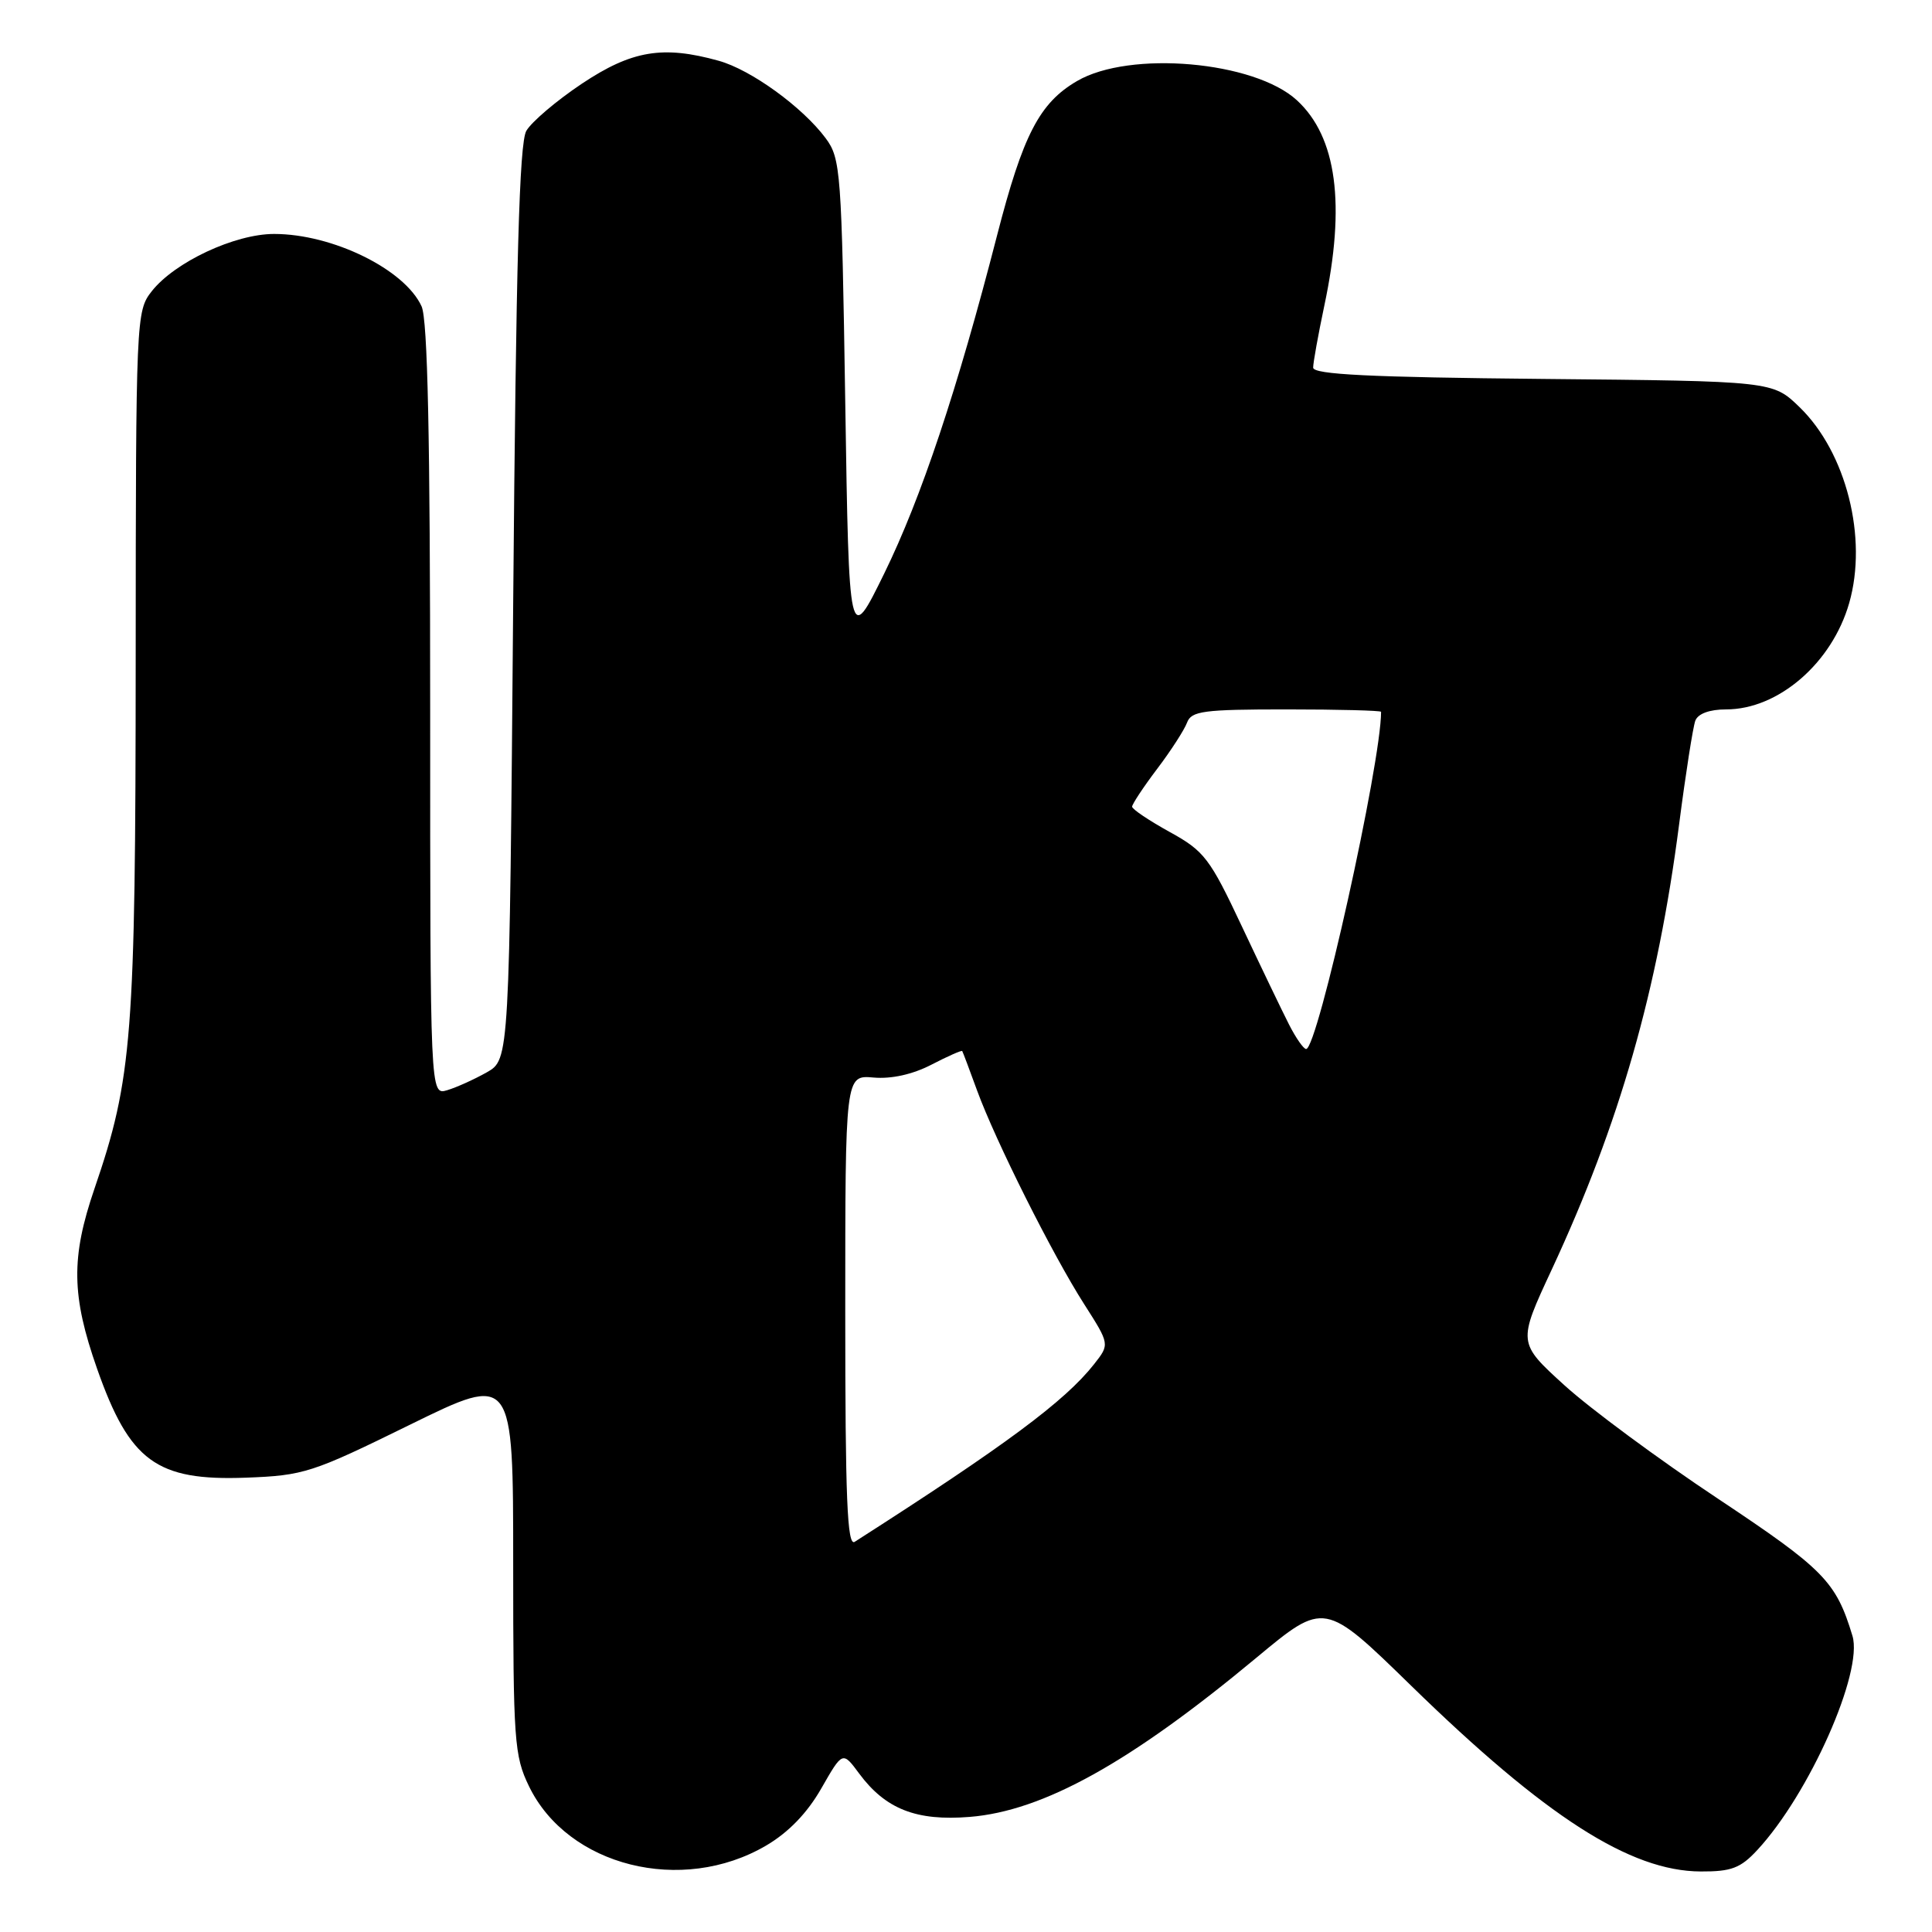 <?xml version="1.0" encoding="UTF-8" standalone="no"?>
<!DOCTYPE svg PUBLIC "-//W3C//DTD SVG 1.1//EN" "http://www.w3.org/Graphics/SVG/1.1/DTD/svg11.dtd" >
<svg xmlns="http://www.w3.org/2000/svg" xmlns:xlink="http://www.w3.org/1999/xlink" version="1.1" viewBox="0 0 256 256">
 <g >
 <path fill="currentColor"
d=" M 101.51 244.55 C 104.49 242.80 106.96 240.24 108.83 236.97 C 111.65 232.04 111.65 232.04 113.84 235.00 C 117.33 239.71 121.41 241.32 128.48 240.75 C 138.23 239.97 149.77 233.56 166.50 219.64 C 175.50 212.16 175.50 212.16 187.00 223.38 C 204.80 240.74 216.01 247.94 225.35 247.98 C 229.41 248.00 230.63 247.54 232.85 245.14 C 239.73 237.73 246.91 221.57 245.46 216.76 C 243.28 209.55 241.70 207.94 227.63 198.58 C 219.86 193.42 210.71 186.66 207.30 183.56 C 201.10 177.92 201.10 177.92 205.62 168.21 C 214.61 148.87 219.64 131.27 222.49 109.24 C 223.36 102.50 224.33 96.32 224.64 95.49 C 225.00 94.56 226.53 94.00 228.72 94.00 C 235.64 94.00 242.75 87.86 245.03 79.90 C 247.50 71.27 244.64 59.95 238.45 53.95 C 234.89 50.50 234.89 50.50 204.45 50.21 C 181.47 49.99 174.00 49.62 174.00 48.71 C 174.00 48.04 174.67 44.35 175.48 40.50 C 178.33 27.08 177.13 18.15 171.85 13.29 C 166.22 8.10 149.70 6.65 142.71 10.74 C 137.74 13.64 135.55 17.86 132.12 31.18 C 126.85 51.66 122.06 66.00 117.16 76.00 C 112.50 85.50 112.50 85.50 112.00 53.32 C 111.52 22.65 111.40 21.01 109.41 18.32 C 106.34 14.19 99.50 9.23 95.22 8.05 C 87.83 5.99 83.70 6.69 77.10 11.09 C 73.73 13.34 70.42 16.16 69.74 17.34 C 68.81 18.96 68.38 34.57 68.00 79.94 C 67.50 140.39 67.50 140.39 64.50 142.09 C 62.85 143.02 60.49 144.09 59.25 144.46 C 57.00 145.13 57.00 145.13 57.00 94.11 C 57.00 57.97 56.67 42.36 55.86 40.59 C 53.62 35.69 44.07 31.00 36.32 31.00 C 31.11 31.00 23.14 34.73 20.10 38.60 C 18.04 41.22 18.00 42.08 17.98 87.38 C 17.96 137.35 17.53 142.88 12.52 157.50 C 9.39 166.64 9.46 171.68 12.87 181.38 C 17.18 193.63 20.74 196.24 32.58 195.80 C 40.27 195.51 41.33 195.17 54.33 188.78 C 68.00 182.07 68.00 182.07 68.00 207.22 C 68.00 230.67 68.14 232.66 70.09 236.68 C 75.23 247.30 90.35 251.09 101.51 244.55 Z  M 112.00 173.77 C 112.00 142.45 112.00 142.45 115.75 142.78 C 118.13 142.99 120.94 142.36 123.43 141.07 C 125.59 139.95 127.43 139.14 127.50 139.27 C 127.58 139.39 128.47 141.75 129.47 144.50 C 131.91 151.17 139.45 166.23 143.66 172.81 C 147.05 178.12 147.05 178.12 144.98 180.75 C 141.11 185.67 133.24 191.51 113.25 204.30 C 112.26 204.93 112.00 198.59 112.00 173.77 Z  M 170.80 135.75 C 169.89 133.96 167.08 128.11 164.55 122.74 C 160.31 113.72 159.57 112.76 154.99 110.24 C 152.26 108.73 150.02 107.23 150.01 106.89 C 150.01 106.56 151.49 104.31 153.32 101.89 C 155.15 99.48 156.93 96.71 157.29 95.75 C 157.86 94.21 159.45 94.00 170.47 94.00 C 177.36 94.00 183.00 94.15 183.00 94.32 C 183.00 101.14 174.59 139.00 173.07 139.00 C 172.73 139.00 171.71 137.54 170.80 135.75 Z "/>
</g>
</svg>